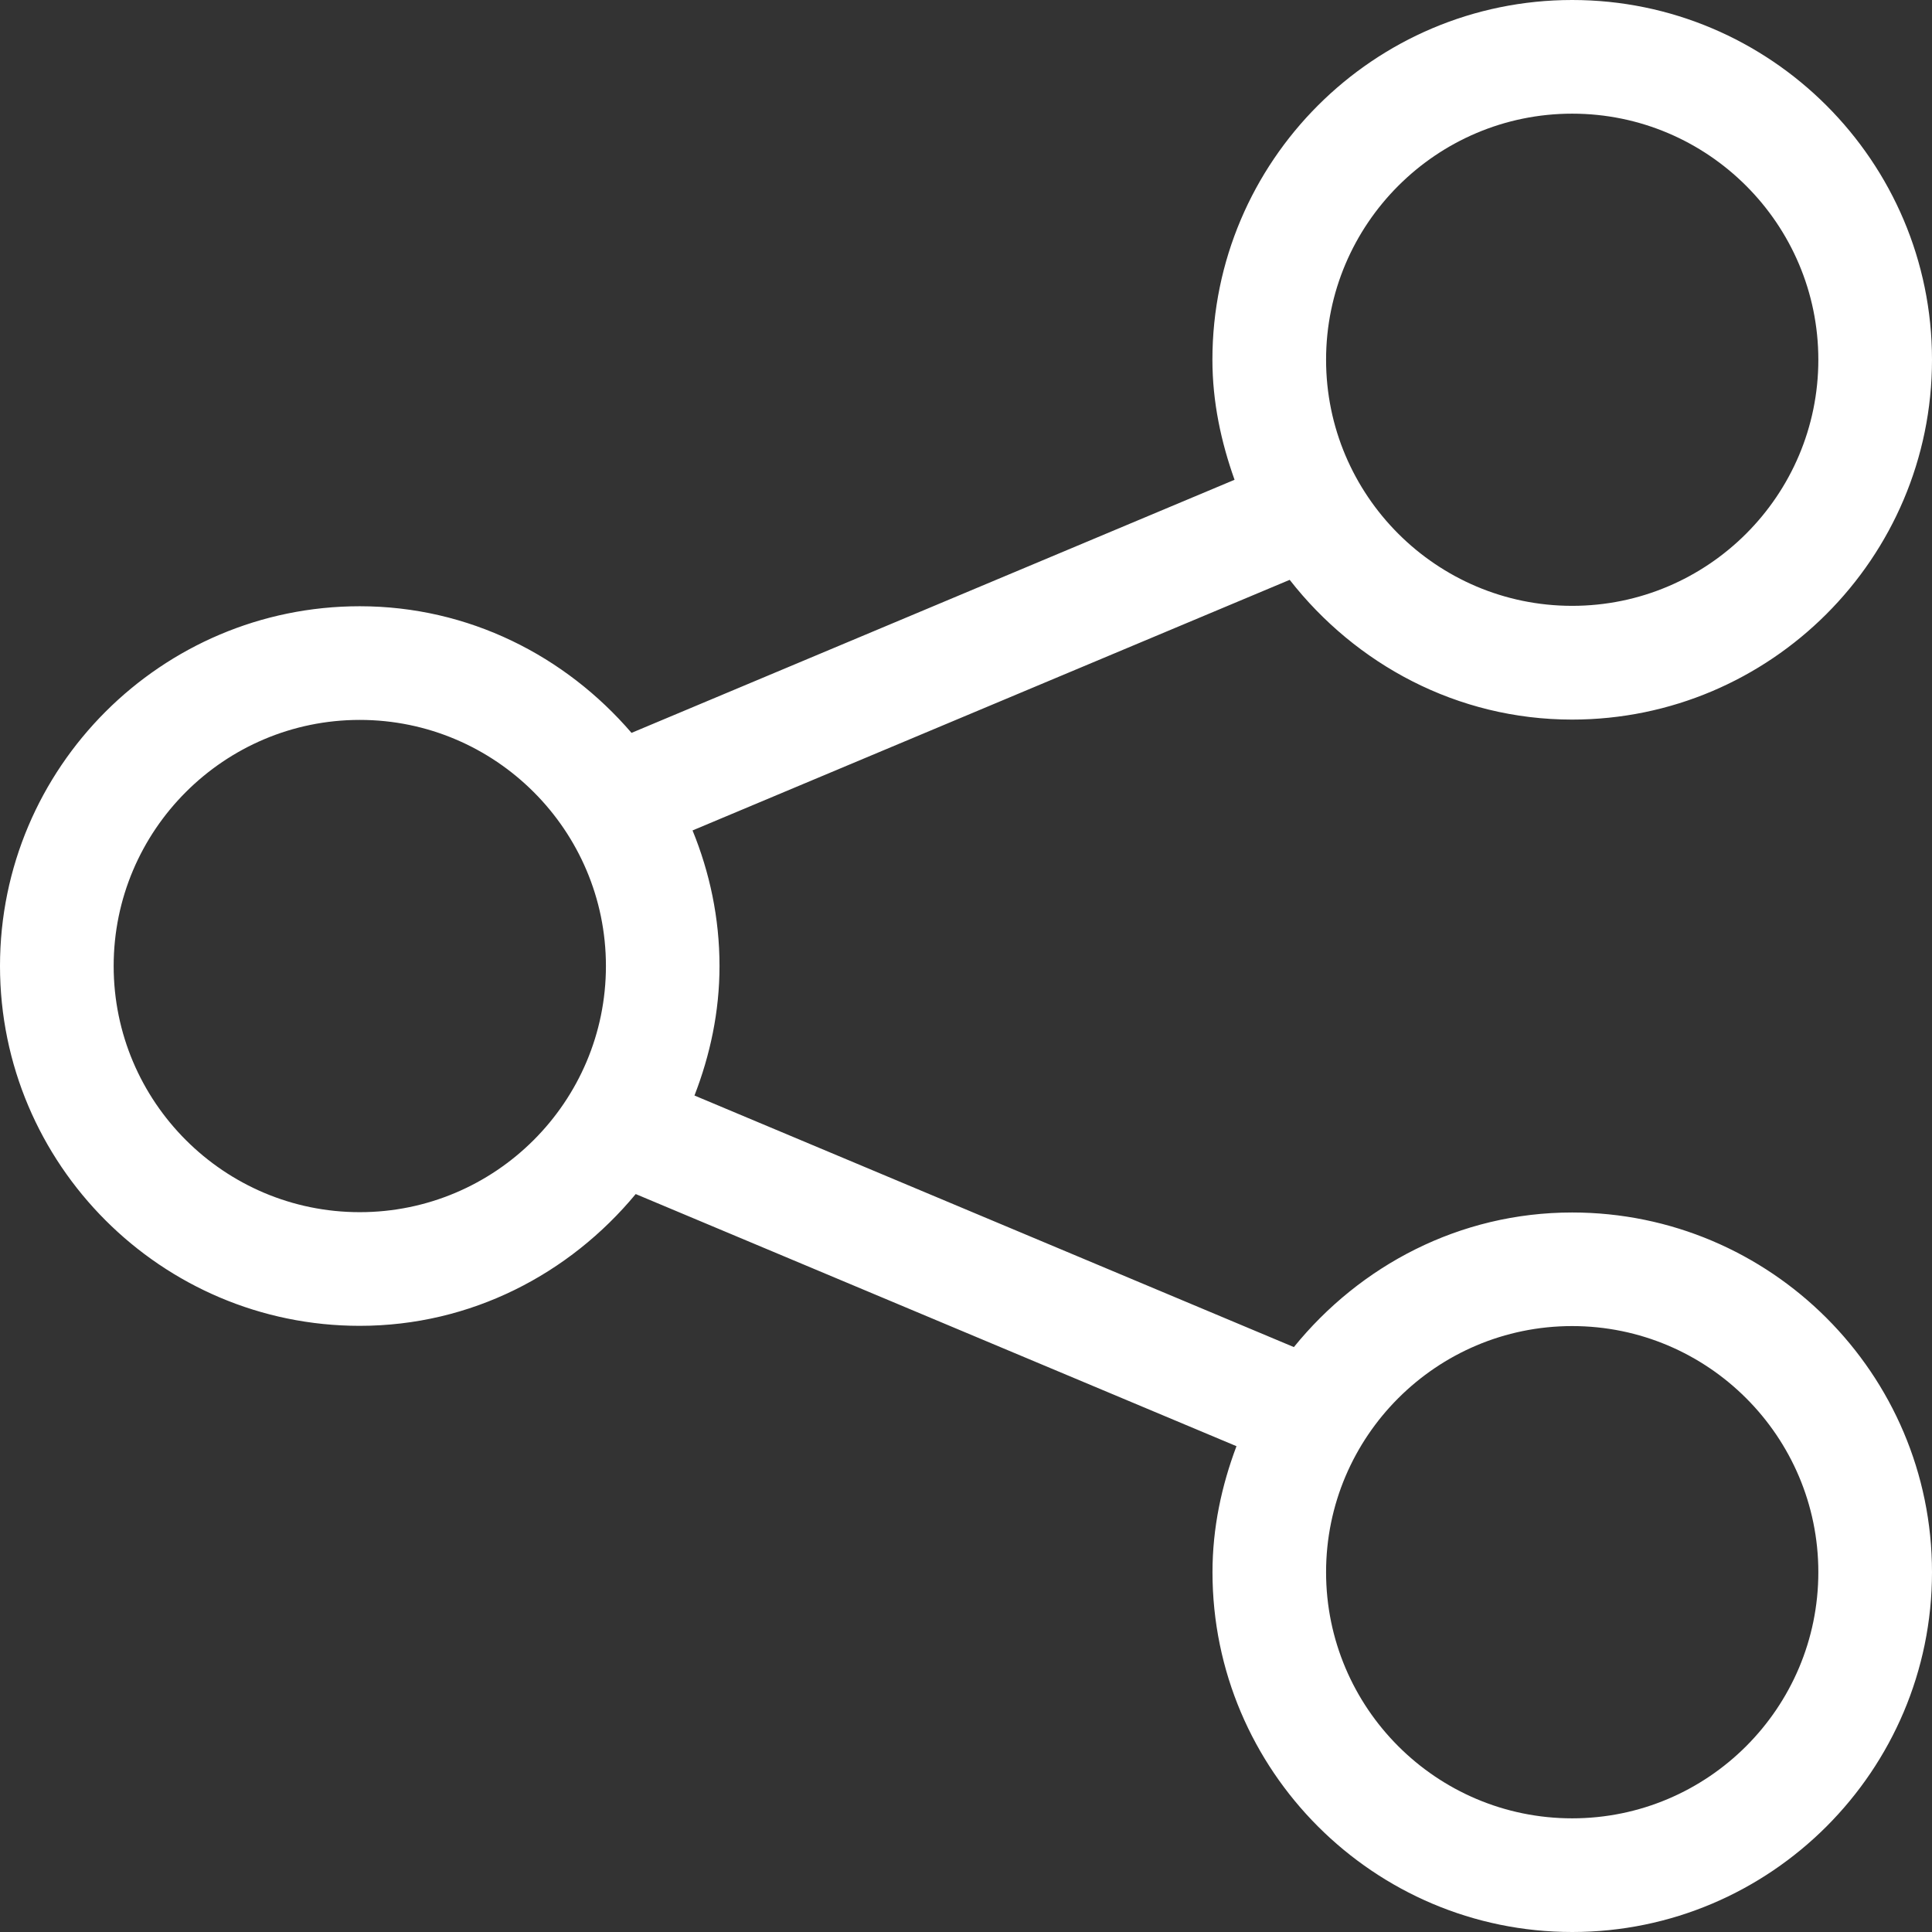 <?xml version="1.0" encoding="utf-8"?>
<!-- Generator: Adobe Illustrator 18.0.0, SVG Export Plug-In . SVG Version: 6.00 Build 0)  -->
<!DOCTYPE svg PUBLIC "-//W3C//DTD SVG 1.1//EN" "http://www.w3.org/Graphics/SVG/1.1/DTD/svg11.dtd">
<svg version="1.1" id="Layer_1" xmlns="http://www.w3.org/2000/svg" xmlns:xlink="http://www.w3.org/1999/xlink" x="0px" y="0px"
	 width="24px" height="24px" viewBox="0 0 24 24" enable-background="new 0 0 24 24" xml:space="preserve">
<rect x="0" y="0" width="24" height="24" fill="#333333" stroke="none"/>
<path fill="#FFFFFF" d="M19.53,15.062c-1.401,0-2.637,0.661-3.457,1.672l-7.446-3.125
	C8.821,13.108,8.938,12.569,8.938,12c0-0.596-0.122-1.163-0.335-1.684l7.418-3.113
	c0.819,1.048,2.079,1.736,3.509,1.736C21.994,8.938,24,6.933,24,4.469S21.994,0,19.53,0
	s-4.469,2.005-4.469,4.469c0,0.525,0.108,1.022,0.275,1.491L7.845,9.104
	C7.024,8.149,5.824,7.531,4.469,7.531C2.005,7.531,0,9.536,0,12s2.005,4.47,4.469,4.47
	c1.384,0,2.607-0.646,3.428-1.637l7.463,3.132c-0.184,0.489-0.298,1.013-0.298,1.565
	c0,2.464,2.005,4.47,4.469,4.47S24,21.994,24,19.53S21.994,15.062,19.53,15.062z
	 M19.53,1.412c1.687,0,3.058,1.372,3.058,3.057s-1.371,3.057-3.058,3.057
	c-1.686,0-3.057-1.372-3.057-3.057S17.845,1.412,19.53,1.412z M4.469,15.058
	c-1.686,0-3.057-1.371-3.057-3.058c0-1.686,1.372-3.057,3.057-3.057S7.527,10.314,7.527,12
	C7.527,13.687,6.155,15.058,4.469,15.058z M19.53,22.588c-1.686,0-3.057-1.371-3.057-3.058
	c0-1.686,1.371-3.057,3.057-3.057c1.687,0,3.058,1.371,3.058,3.057
	C22.588,21.217,21.217,22.588,19.53,22.588z"/>
</svg>
